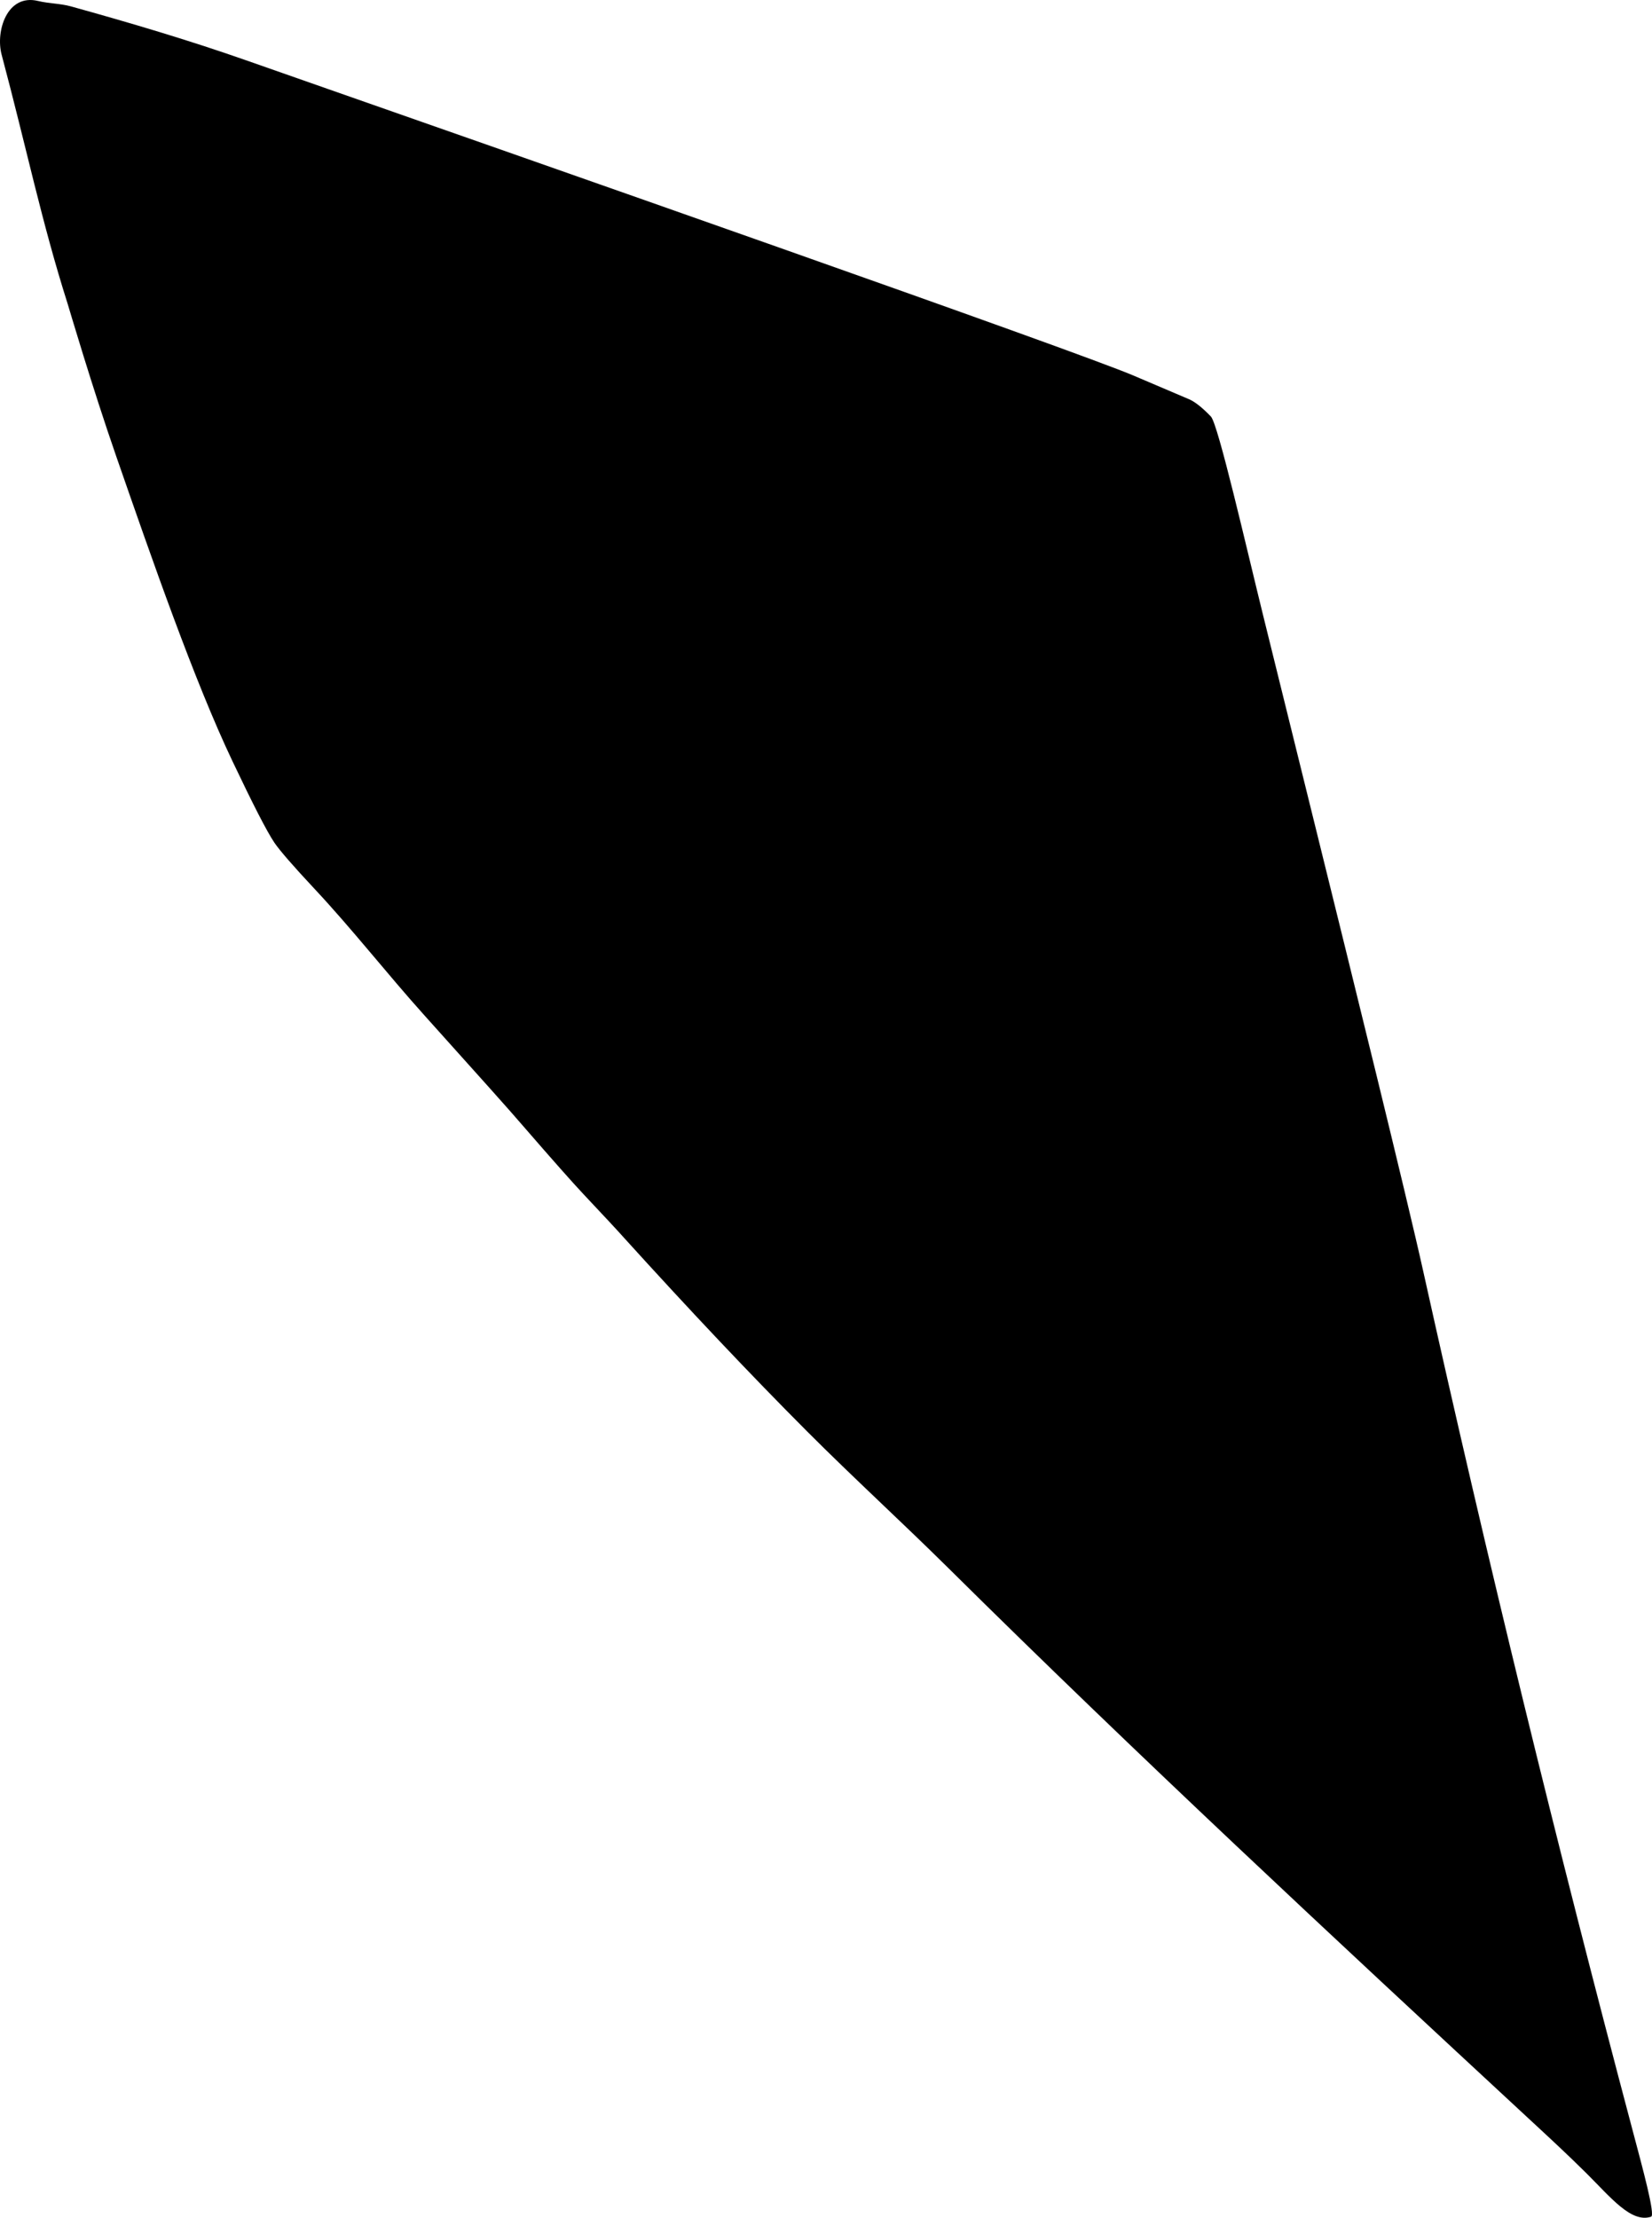 <?xml version="1.0" encoding="utf-8"?>
<!-- Generator: Adobe Illustrator 16.0.0, SVG Export Plug-In . SVG Version: 6.00 Build 0)  -->
<!DOCTYPE svg PUBLIC "-//W3C//DTD SVG 1.1//EN" "http://www.w3.org/Graphics/SVG/1.1/DTD/svg11.dtd">
<svg version="1.1" id="Layer_1" xmlns="http://www.w3.org/2000/svg" xmlns:xlink="http://www.w3.org/1999/xlink" x="0px" y="0px"
	 width="600.504px" height="805.789px" viewBox="0 0 600.504 805.789" enable-background="new 0 0 600.504 805.789"
	 xml:space="preserve">
<path d="M593.403,773.839c-27.477-103.395-52.854-207.34-76.021-311.783c-6.288-28.344-26.01-108.114-39.353-162.094l-18.935-76.587
	c-5.958-24.104-16.301-69.309-18.936-72.039c-3.257-3.38-5.974-5.503-8.147-6.369l-19.862-8.46
	C390.694,127.373,197.042,59.575,89.23,21.832C68.35,14.52,47.129,8.24,25.812,2.33C21.9,1.245,17.771,1.306,13.833,0.353
	C2.535-2.376-1.666,11.394,0.587,19.849c9.12,34.233,14.544,60.8,24.029,90.618c0.424,1.333,8.8,29.918,17.688,55.487
	c12.961,37.287,28.287,81.375,42.203,110.624c7.396,15.55,12.439,25.45,15.266,29.643c1.904,2.787,6.744,8.385,14.436,16.598
	c13.917,14.863,26.453,30.953,40.062,46.094c19.104,21.252,31.139,34.646,36.035,40.378c10.739,12.389,17.89,20.442,21.507,24.292
	c8.238,8.76,13.19,14.076,14.734,15.842c24.329,26.84,46.62,50.402,66.873,70.689c16.853,16.881,34.478,32.965,51.43,49.744
	c68.576,67.885,139.252,133.59,210.032,199.158c7.343,6.805,14.701,13.562,21.812,20.635c8.888,8.832,16.251,18.127,23.479,15.764
	C601.784,804.888,597.197,788.123,593.403,773.839z"/>
</svg>
